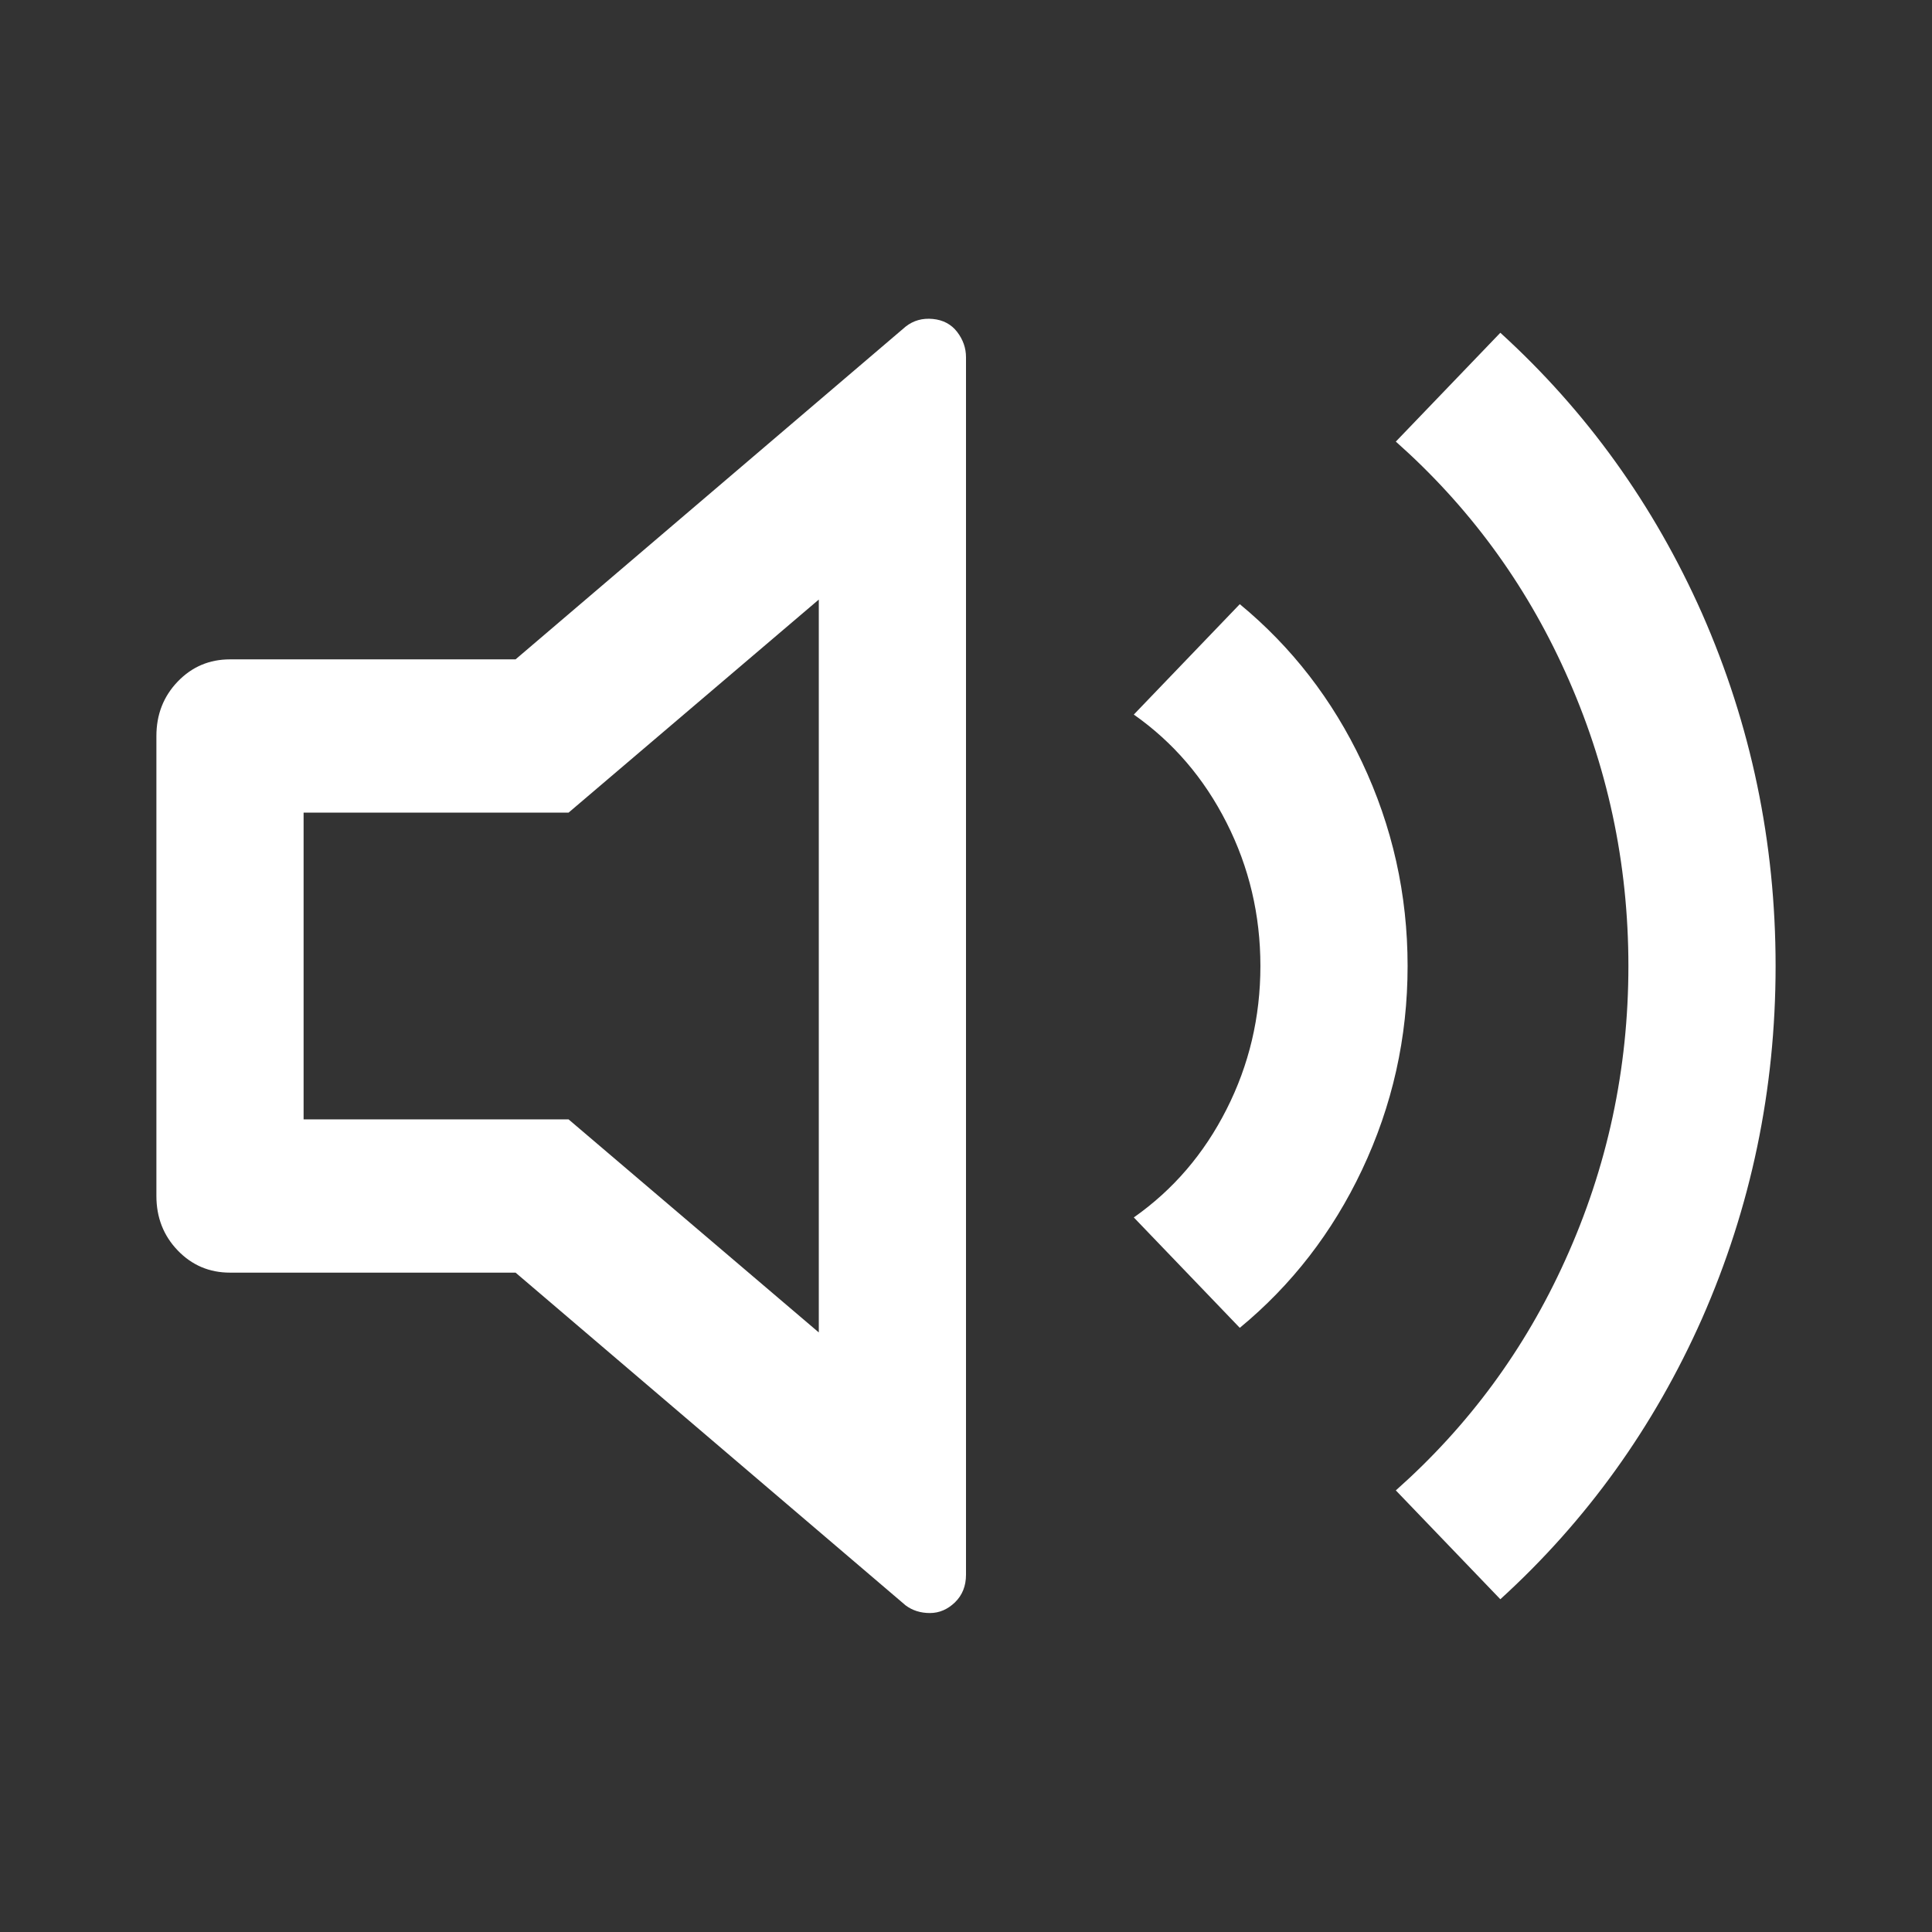 <svg width="21" height="21" viewBox="0 0 21 21" fill="none" xmlns="http://www.w3.org/2000/svg">
<rect x="0" y="0" width="21" height="21" fill="#333333" stroke="none"/>
<path d="M6.18 8.833L8.9 6.517V14.483L6.18 12.167H3.3V8.833H6.18ZM2.5 13.833H5.604L9.844 17.45C9.919 17.506 10.007 17.533 10.108 17.533C10.209 17.533 10.3 17.494 10.38 17.417C10.46 17.339 10.5 17.239 10.5 17.117V3.883C10.5 3.783 10.468 3.692 10.404 3.608C10.34 3.525 10.252 3.478 10.14 3.467C10.028 3.456 9.929 3.483 9.844 3.55L5.604 7.167H2.5C2.276 7.167 2.087 7.247 1.932 7.408C1.777 7.569 1.7 7.767 1.7 8V13C1.7 13.233 1.777 13.431 1.932 13.592C2.087 13.753 2.276 13.833 2.5 13.833ZM19.3 10.5C19.3 11.844 19.033 13.122 18.5 14.333C17.977 15.511 17.247 16.528 16.308 17.383L15.172 16.2C15.961 15.5 16.575 14.667 17.012 13.7C17.471 12.689 17.7 11.622 17.7 10.5C17.7 9.378 17.471 8.311 17.012 7.3C16.575 6.333 15.961 5.5 15.172 4.8L16.308 3.617C17.247 4.472 17.977 5.489 18.5 6.667C19.033 7.878 19.3 9.156 19.3 10.5ZM15.3 10.5C15.3 9.722 15.135 8.983 14.804 8.283C14.484 7.606 14.041 7.033 13.476 6.567L12.324 7.767C12.751 8.067 13.087 8.458 13.332 8.942C13.577 9.425 13.7 9.944 13.7 10.5C13.7 11.056 13.577 11.575 13.332 12.058C13.087 12.542 12.751 12.933 12.324 13.233L13.476 14.433C14.041 13.967 14.484 13.394 14.804 12.717C15.135 12.017 15.3 11.278 15.3 10.5Z" fill="white"/>
</svg>
